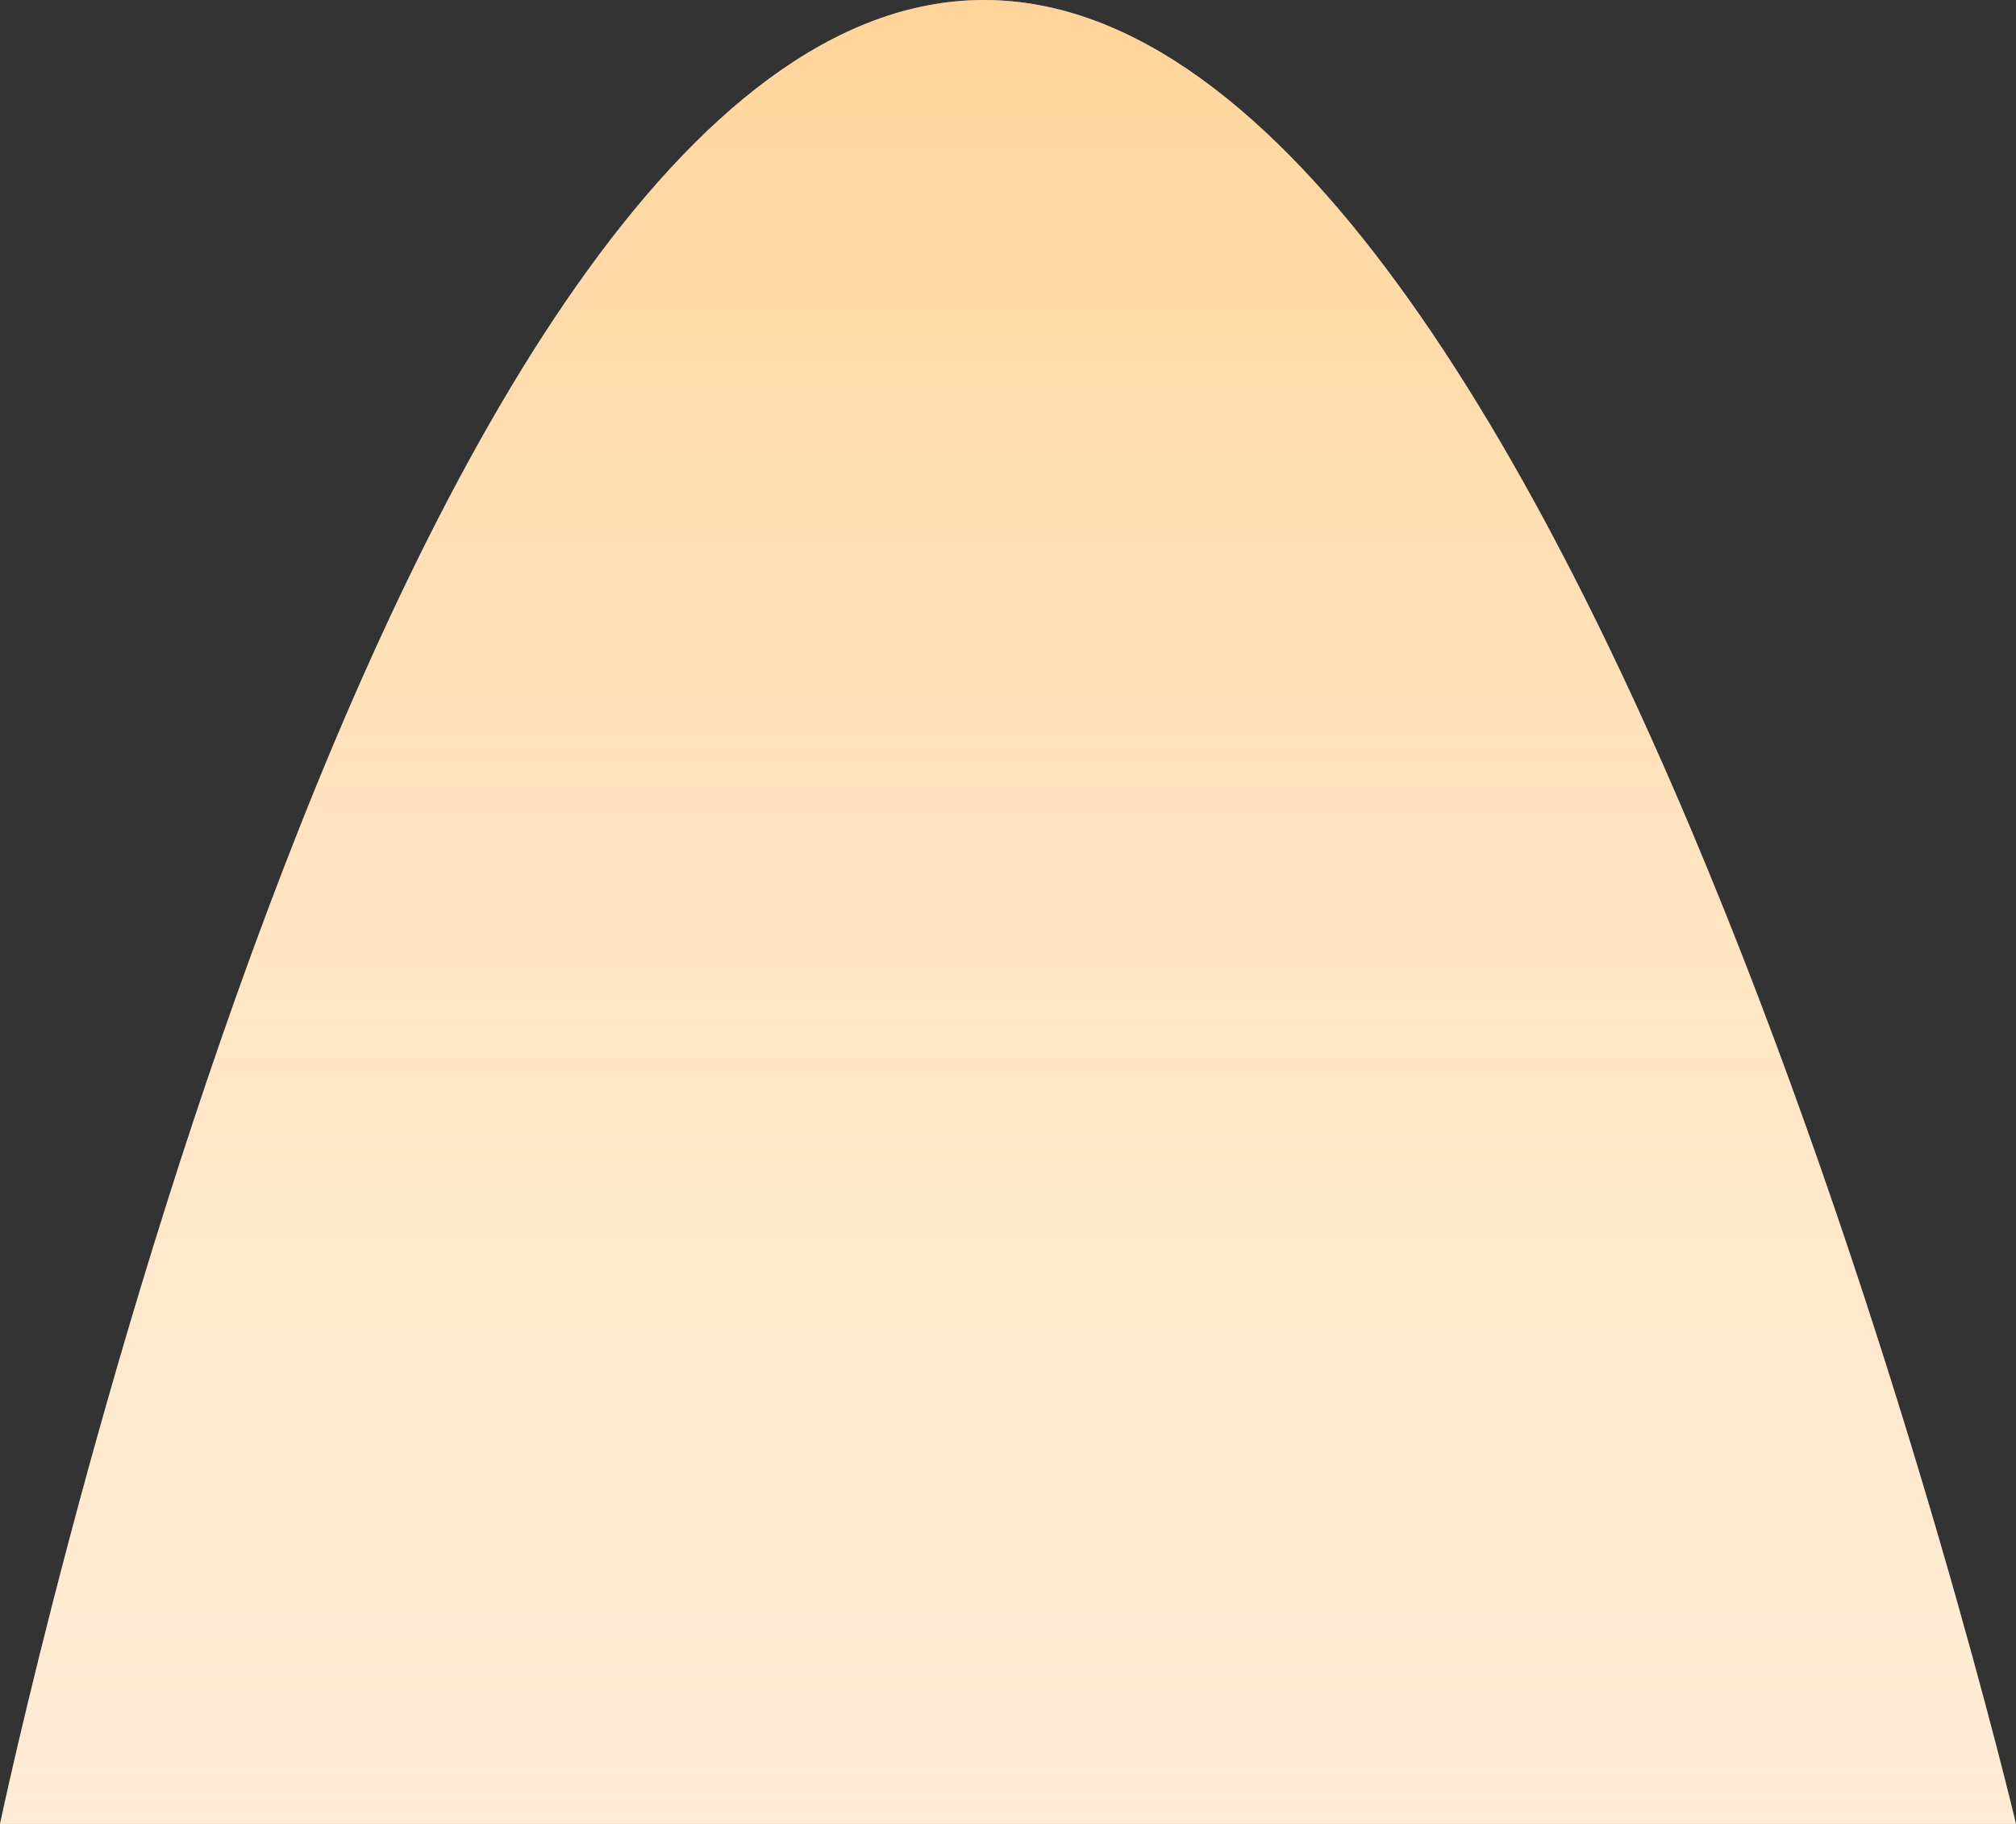 <svg width="42" height="38" viewBox="0 0 42 38" fill="none" xmlns="http://www.w3.org/2000/svg">
<rect x="0" y="0" width="42" height="38" fill="#333333" stroke="none"/>
<path d="M20.5 9.27667e-10C33 2.21765e-10 42 38 42 38H0C0 38 8 1.63357e-09 20.5 9.27667e-10Z" fill="#FFE8CD"/>
<path d="M20.5 9.27667e-10C33 2.21765e-10 42 38 42 38H0C0 38 8 1.63357e-09 20.5 9.27667e-10Z" fill="url(#paint0_linear_1809_6071)" fill-opacity="0.5"/>
<defs>
<linearGradient id="paint0_linear_1809_6071" x1="21" y1="0" x2="21" y2="38" gradientUnits="userSpaceOnUse">
<stop stop-color="#FFC165"/>
<stop offset="1" stop-color="#FFF9F1" stop-opacity="0.4"/>
</linearGradient>
</defs>
</svg>
